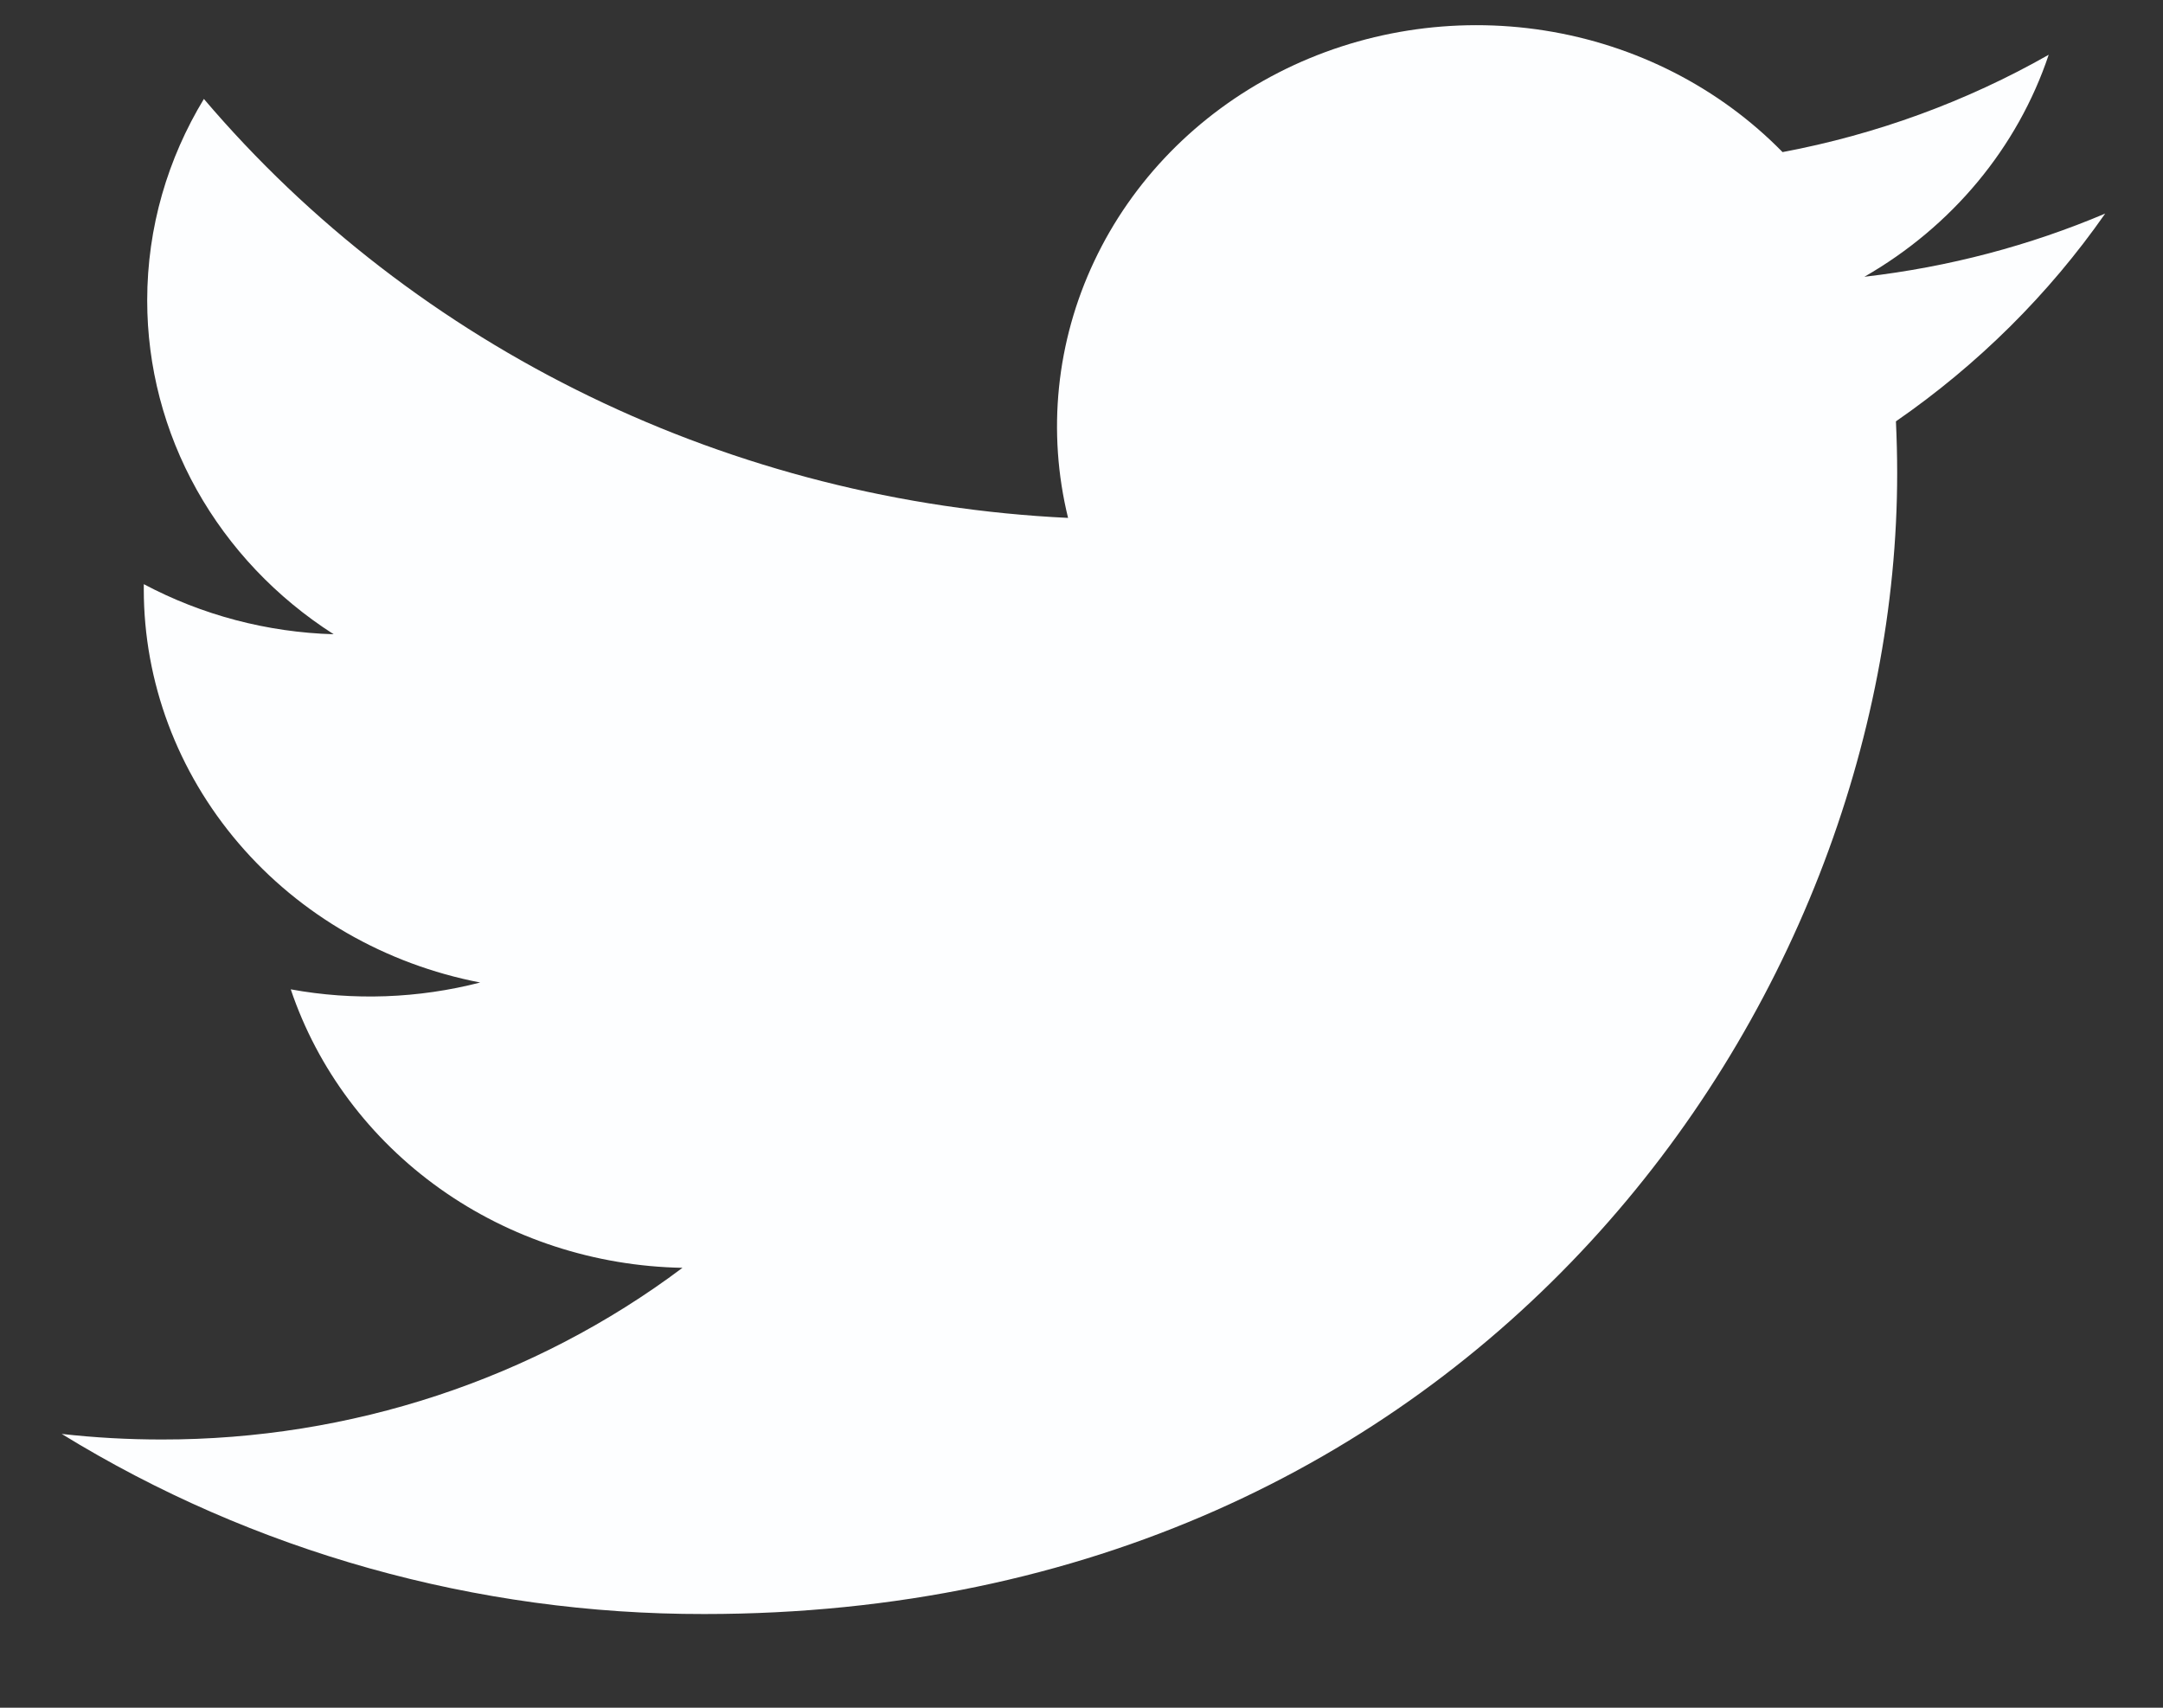 <svg width="19" height="15" viewBox="0 0 19 15" fill="none" xmlns="http://www.w3.org/2000/svg">
<rect x="0" y="0" width="19" height="15" fill="#333333" stroke="none"/>
<path d="M18.492 1.876C17.831 2.156 17.122 2.345 16.377 2.431C17.146 1.99 17.722 1.298 17.996 0.481C17.273 0.892 16.482 1.181 15.658 1.336C15.103 0.769 14.368 0.394 13.568 0.268C12.767 0.142 11.945 0.272 11.23 0.638C10.515 1.004 9.946 1.586 9.612 2.294C9.278 3.001 9.197 3.794 9.382 4.549C7.918 4.479 6.485 4.115 5.178 3.481C3.87 2.847 2.716 1.957 1.791 0.869C1.475 1.39 1.293 1.995 1.293 2.639C1.293 3.219 1.442 3.79 1.728 4.302C2.014 4.813 2.427 5.249 2.931 5.571C2.347 5.554 1.775 5.403 1.263 5.131V5.176C1.263 5.989 1.558 6.778 2.096 7.407C2.634 8.037 3.384 8.469 4.218 8.63C3.675 8.77 3.106 8.791 2.554 8.69C2.79 9.39 3.248 10.002 3.865 10.441C4.481 10.879 5.226 11.122 5.995 11.136C4.69 12.115 3.079 12.646 1.421 12.644C1.127 12.644 0.833 12.628 0.542 12.595C2.225 13.63 4.185 14.18 6.186 14.177C12.961 14.177 16.665 8.811 16.665 4.156C16.665 4.005 16.661 3.852 16.654 3.701C17.374 3.203 17.996 2.586 18.49 1.879L18.492 1.876Z" fill="#FDFEFF"/>
</svg>
